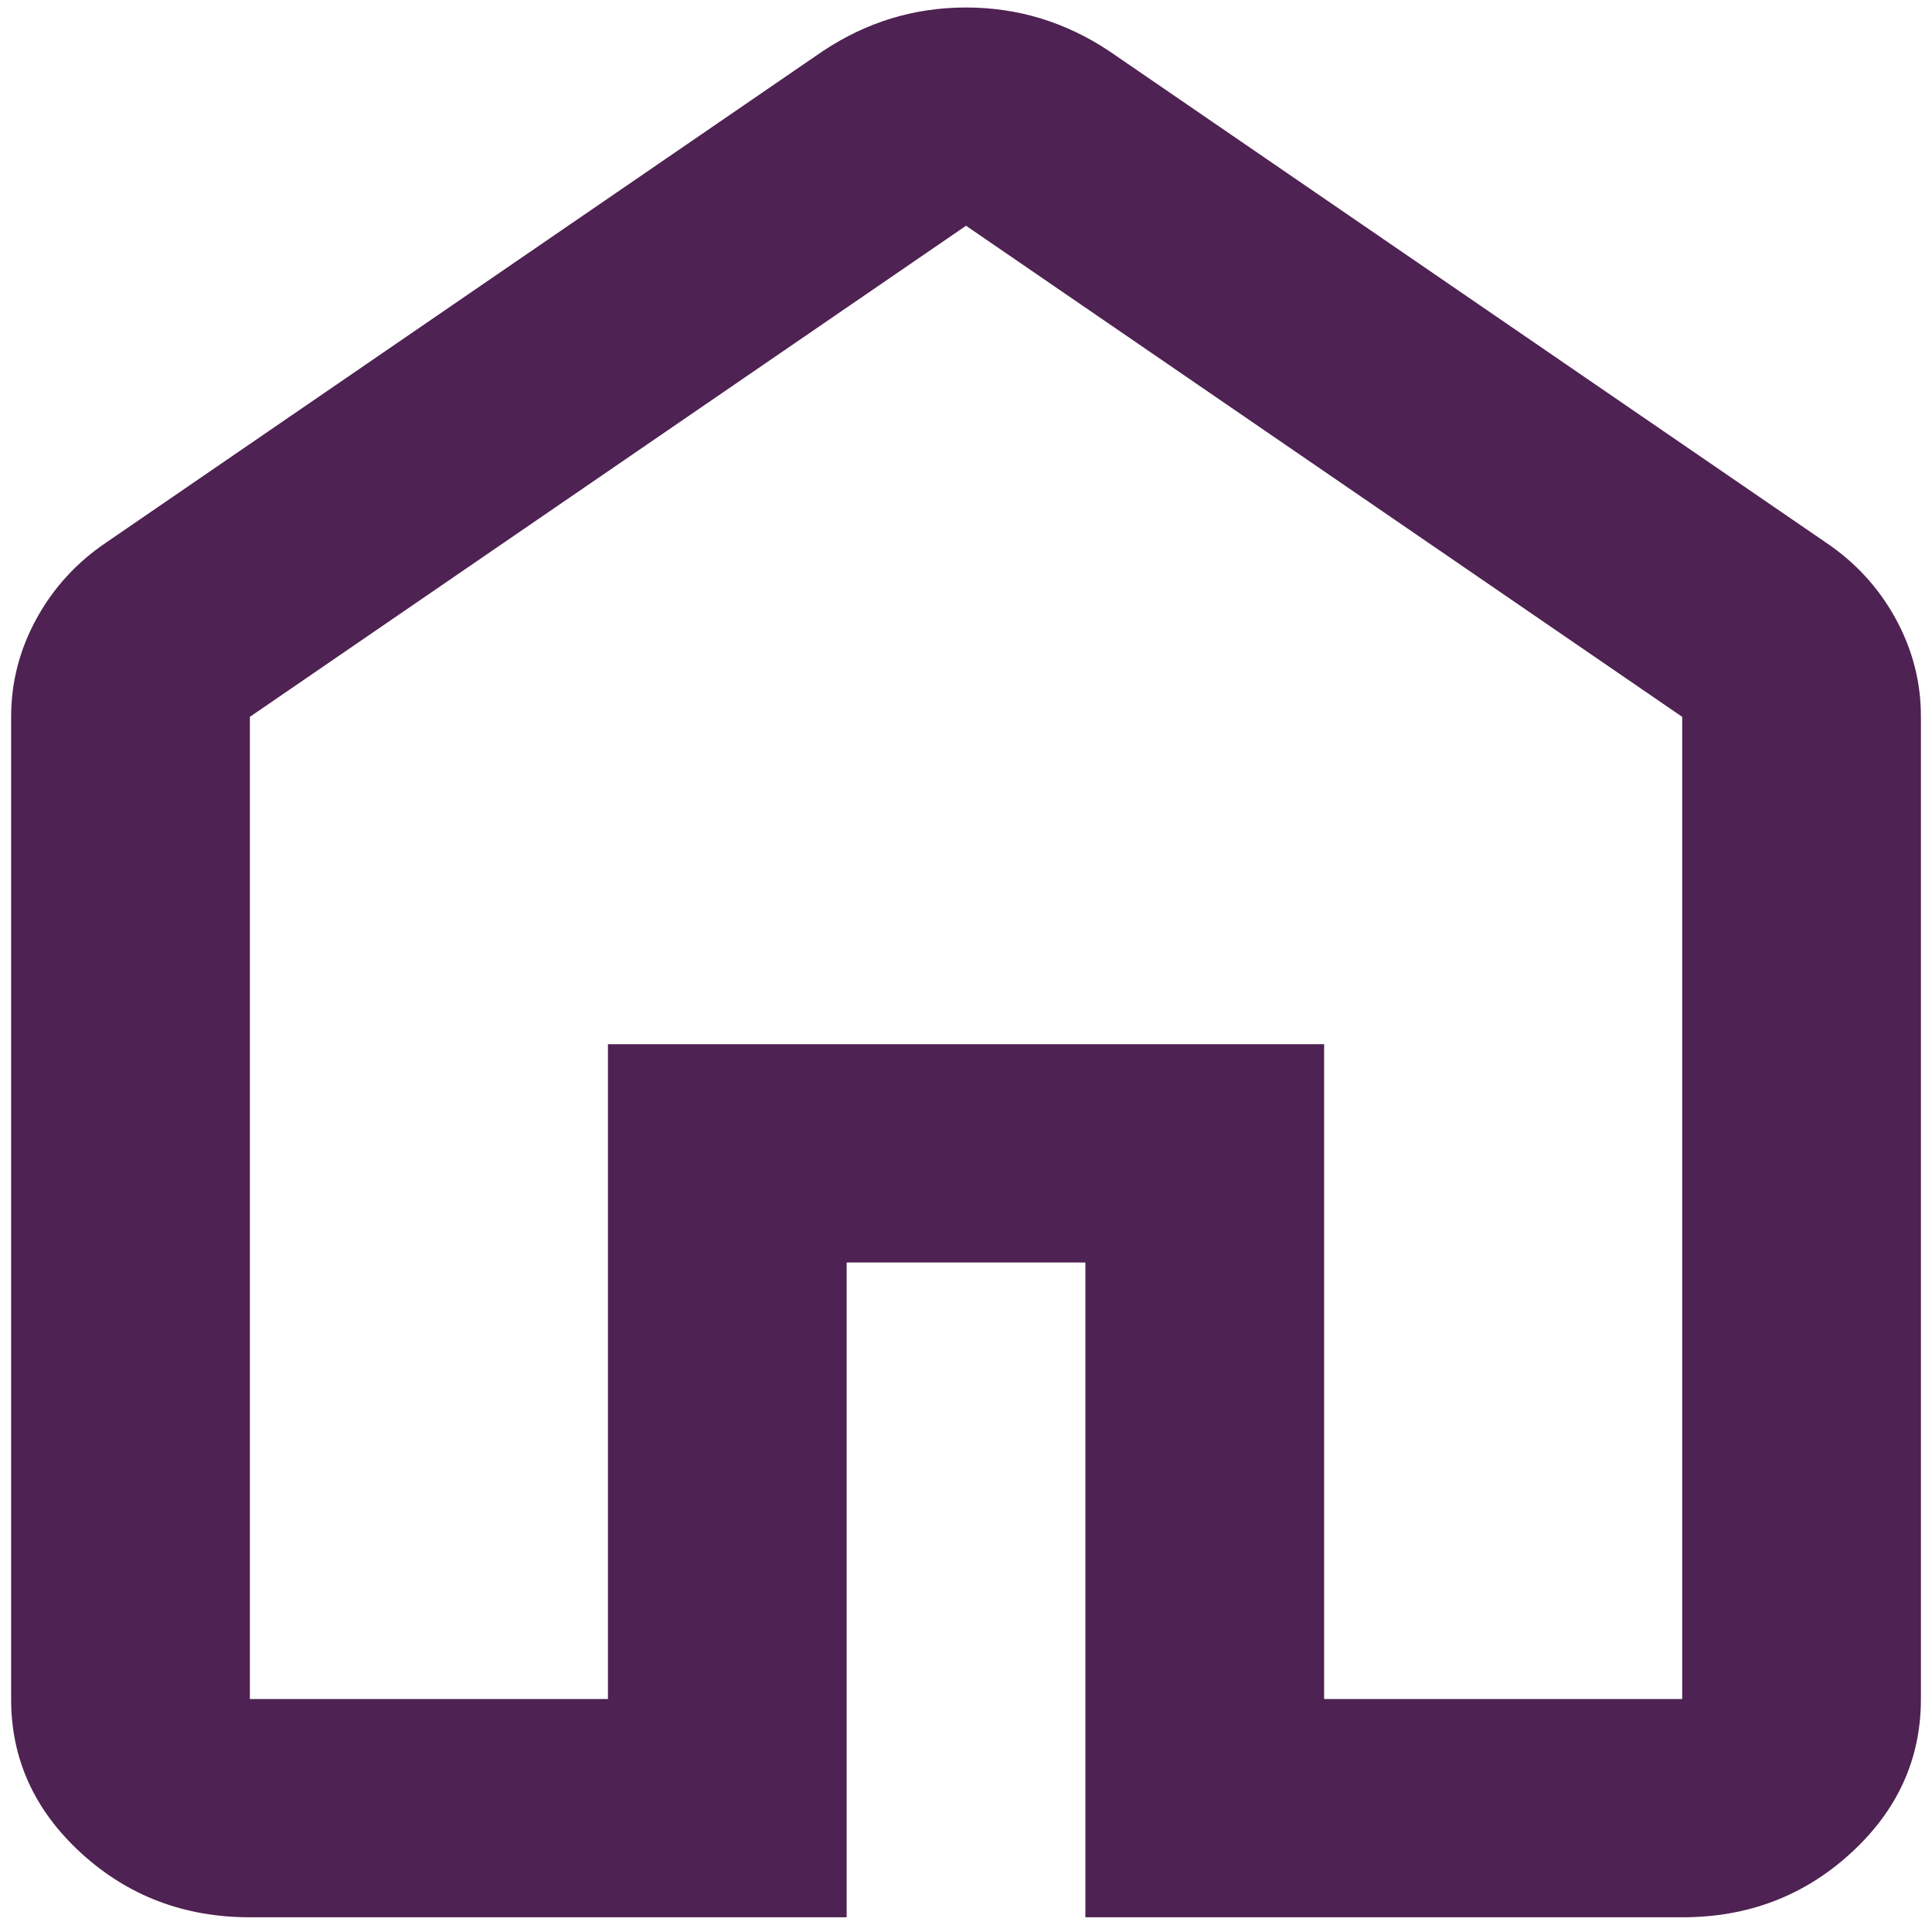 <svg width="58" height="58" viewBox="0 0 58 58" fill="none" xmlns="http://www.w3.org/2000/svg">
<path d="M7.501 51.006H18.251V31.348H39.751V51.006H50.501V21.52L29.001 6.777L7.501 21.52V51.006ZM7.501 57.558C5.53 57.558 3.842 56.916 2.437 55.632C1.033 54.347 0.332 52.805 0.334 51.006V21.52C0.334 20.482 0.588 19.5 1.097 18.571C1.606 17.643 2.307 16.879 3.201 16.278L24.701 1.535C25.358 1.098 26.044 0.771 26.761 0.552C27.478 0.334 28.224 0.225 29.001 0.225C29.777 0.225 30.524 0.334 31.24 0.552C31.957 0.771 32.644 1.098 33.301 1.535L54.801 16.278C55.697 16.879 56.399 17.643 56.908 18.571C57.416 19.5 57.67 20.482 57.667 21.52V51.006C57.667 52.807 56.965 54.35 55.56 55.635C54.156 56.919 52.469 57.56 50.501 57.558H32.584V37.901H25.417V57.558H7.501Z" fill="#4E2252"/>
</svg>
